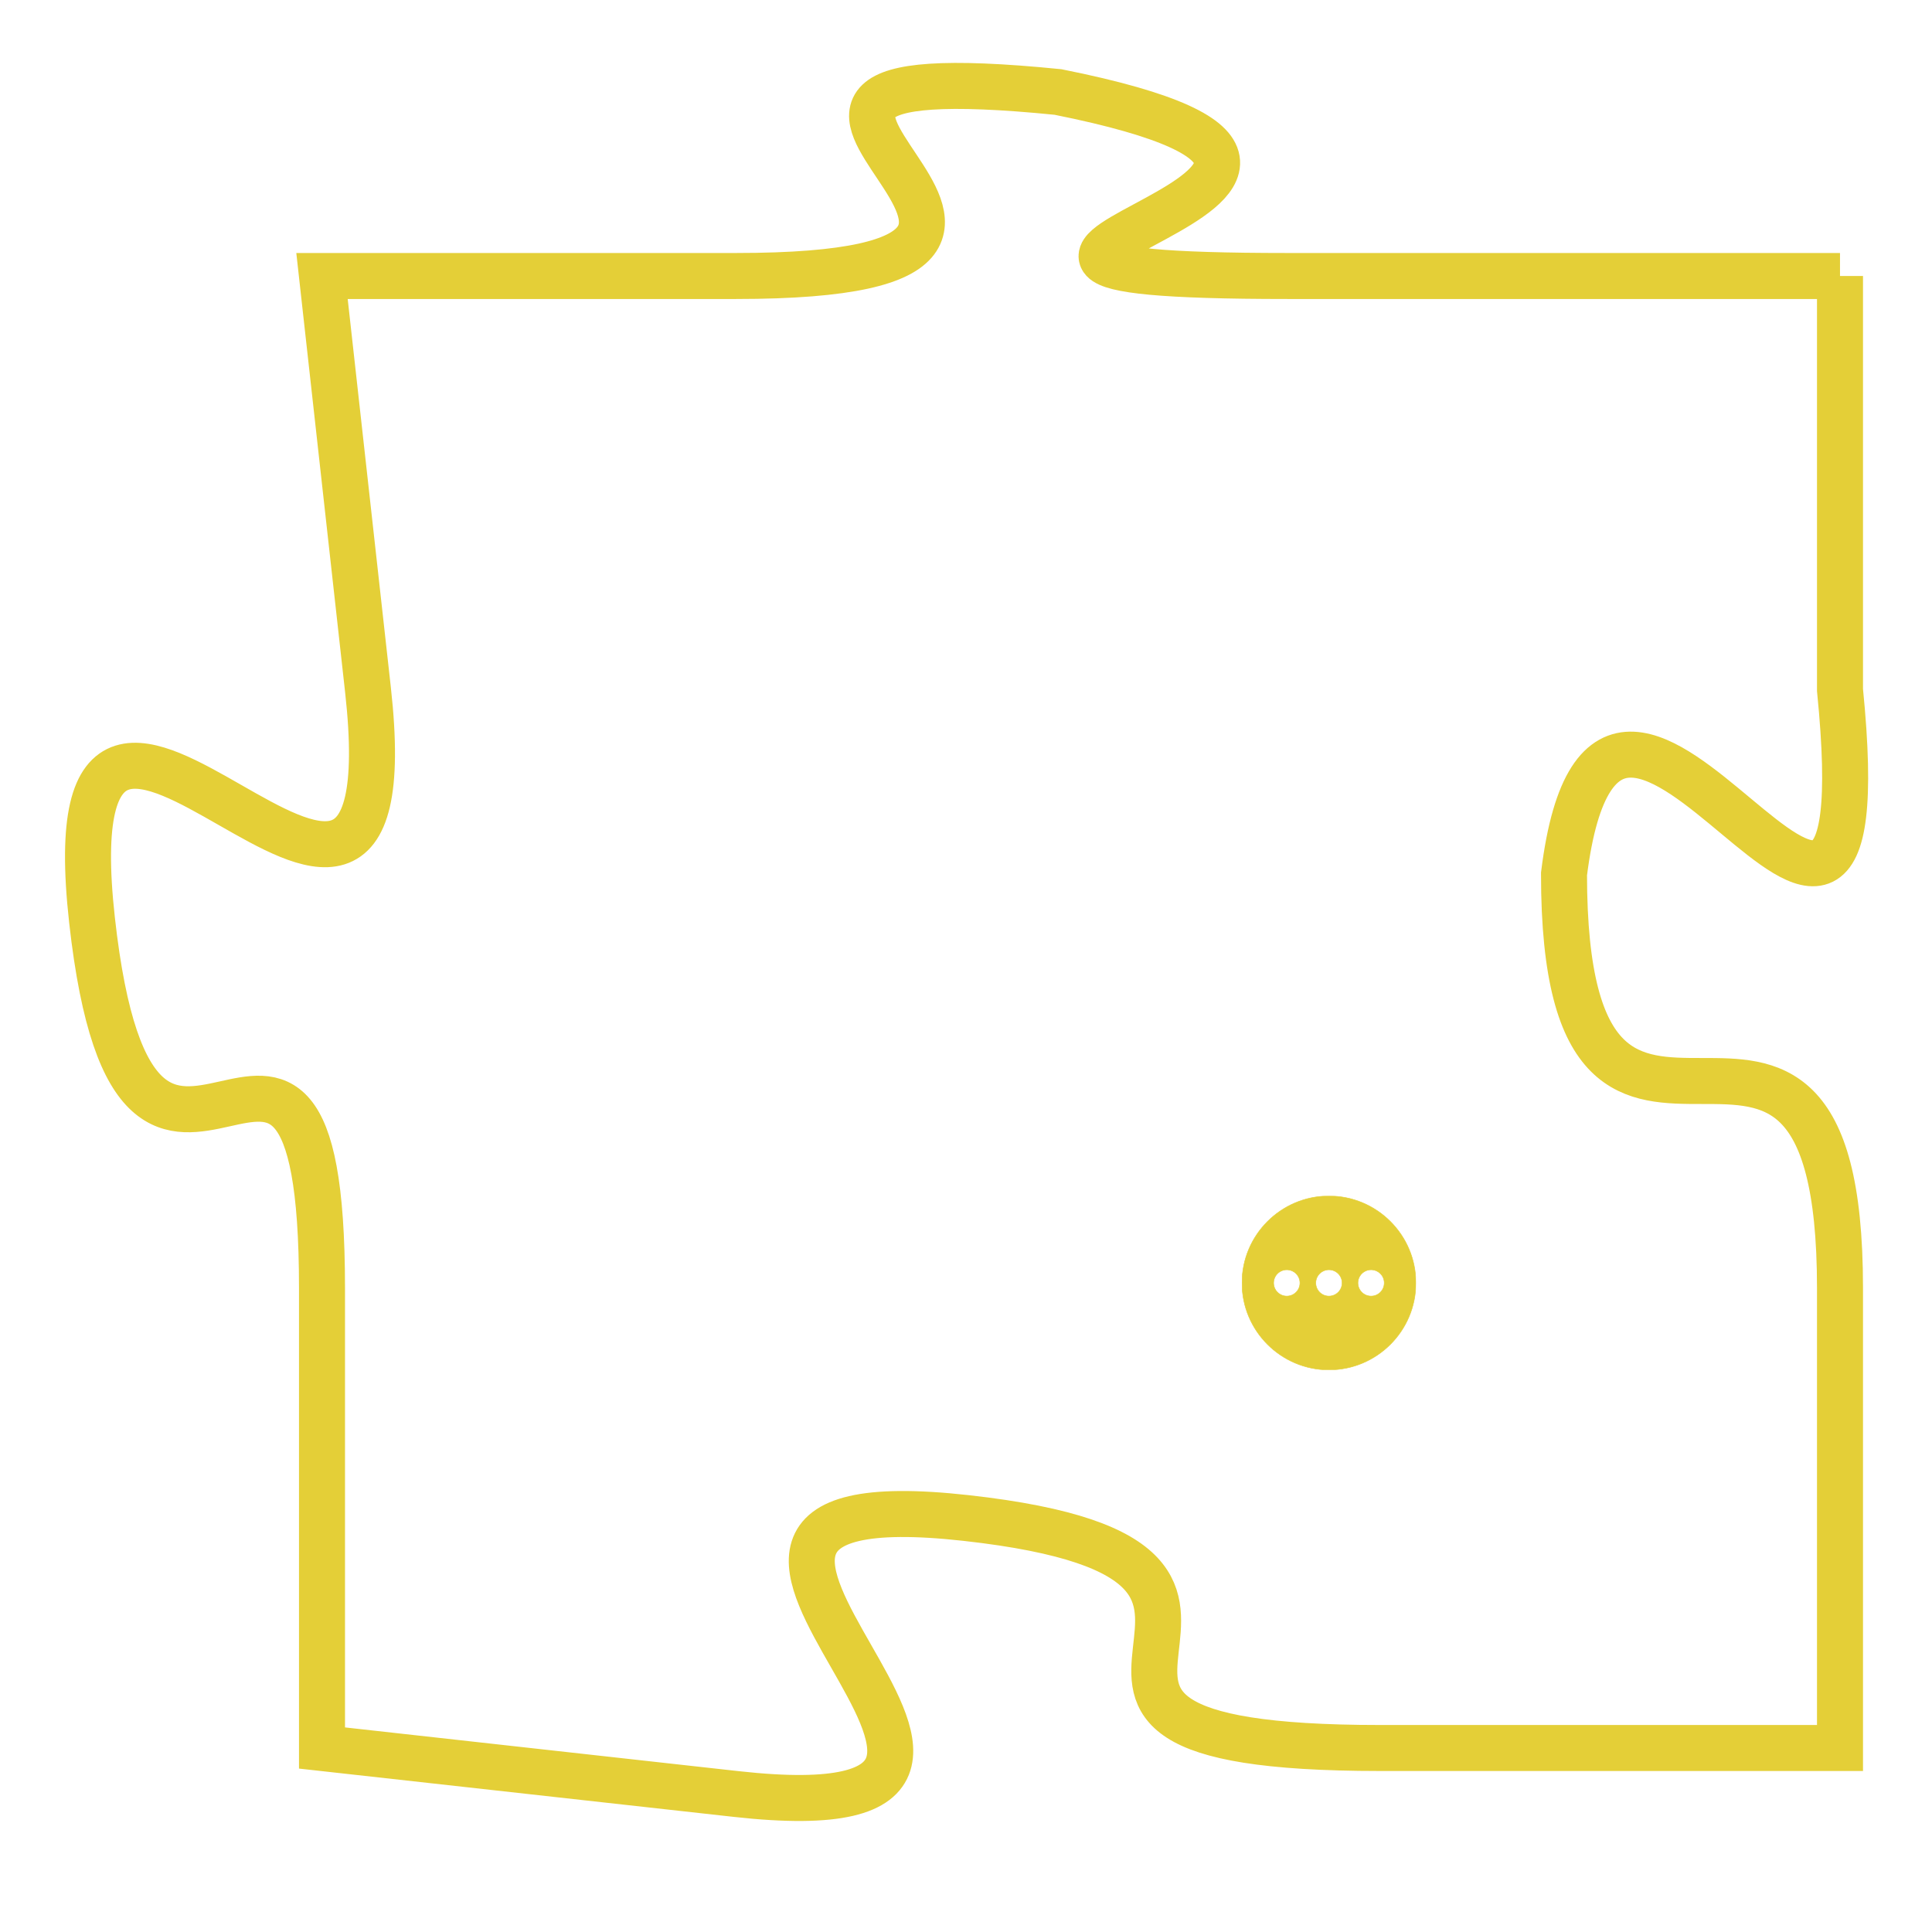 <svg version="1.1" xmlns="http://www.w3.org/2000/svg" xmlns:xlink="http://www.w3.org/1999/xlink" fill="transparent" x="0" y="0" width="350" height="350" preserveAspectRatio="xMinYMin slice"><style type="text/css">.links{fill:transparent;stroke: #E4CF37;}.links:hover{fill:#63D272; opacity:0.4;}</style><defs><g id="allt"><path id="t837" d="M1914,192 L1902,192 C1891,192 1907,190 1897,188 C1887,187 1900,192 1890,192 L1881,192 1881,192 L1882,201 C1883,210 1875,197 1876,206 C1877,215 1881,205 1881,214 L1881,224 1881,224 L1890,225 C1899,226 1886,218 1895,219 C1904,220 1894,224 1904,224 L1914,224 1914,224 L1914,214 C1914,205 1908,214 1908,205 C1909,197 1915,211 1914,201 L1914,192"/></g><clipPath id="c" clipRule="evenodd" fill="transparent"><use href="#t837"/></clipPath></defs><svg viewBox="1874 186 42 41" preserveAspectRatio="xMinYMin meet"><svg width="4380" height="2430"><g><image crossorigin="anonymous" x="0" y="0" href="https://nftpuzzle.license-token.com/assets/completepuzzle.svg" width="100%" height="100%" /><g class="links"><use href="#t837"/></g></g></svg><svg x="1901" y="212" height="9%" width="9%" viewBox="0 0 330 330"><g><a xlink:href="https://nftpuzzle.license-token.com/" class="links"><title>See the most innovative NFT based token software licensing project</title><path fill="#E4CF37" id="more" d="M165,0C74.019,0,0,74.019,0,165s74.019,165,165,165s165-74.019,165-165S255.981,0,165,0z M85,190 c-13.785,0-25-11.215-25-25s11.215-25,25-25s25,11.215,25,25S98.785,190,85,190z M165,190c-13.785,0-25-11.215-25-25 s11.215-25,25-25s25,11.215,25,25S178.785,190,165,190z M245,190c-13.785,0-25-11.215-25-25s11.215-25,25-25 c13.785,0,25,11.215,25,25S258.785,190,245,190z"></path></a></g></svg></svg></svg>